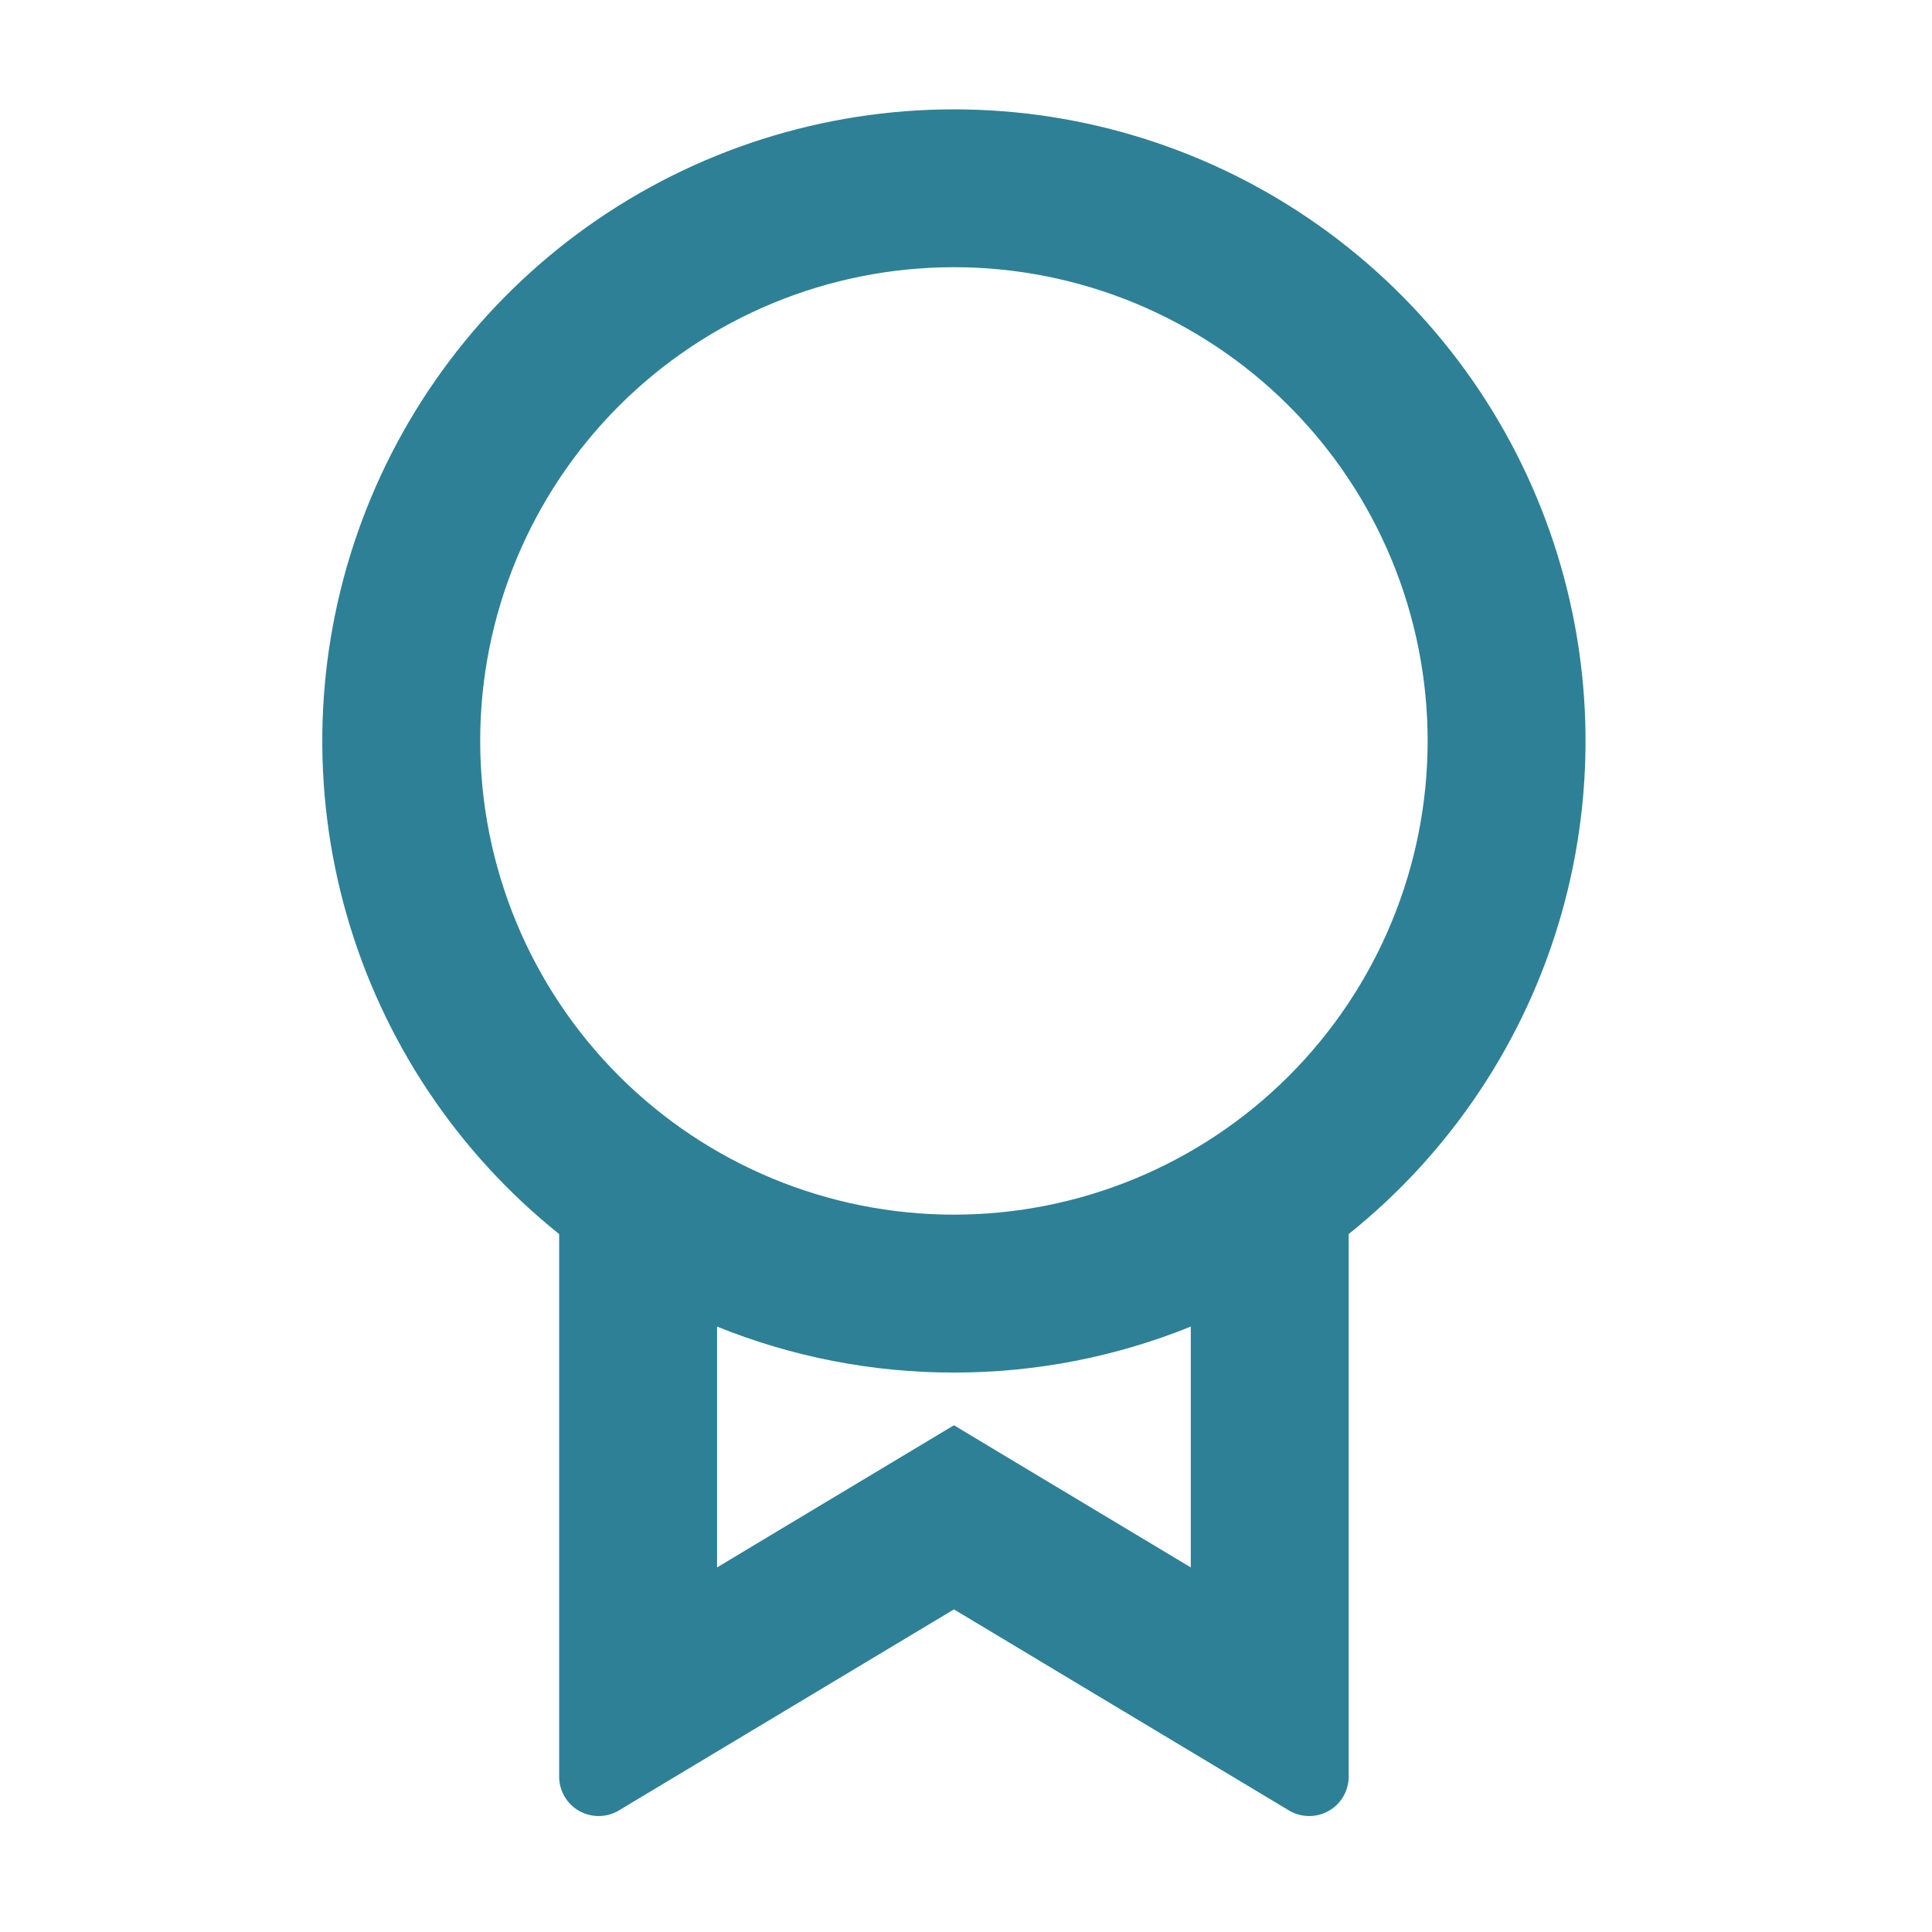 <svg width="53" height="53" viewBox="0 0 53 53" fill="none" xmlns="http://www.w3.org/2000/svg">
<path d="M36.998 33.851V48.736C36.998 48.927 36.947 49.115 36.851 49.281C36.754 49.447 36.616 49.584 36.449 49.678C36.282 49.773 36.094 49.821 35.902 49.819C35.71 49.816 35.523 49.763 35.358 49.665L26.169 44.15L16.978 49.665C16.814 49.763 16.626 49.817 16.434 49.819C16.243 49.821 16.054 49.772 15.887 49.678C15.72 49.583 15.582 49.446 15.485 49.28C15.389 49.114 15.338 48.925 15.339 48.733V33.854C12.537 31.61 10.5 28.551 9.511 25.1C8.523 21.649 8.63 17.976 9.819 14.589C11.008 11.201 13.22 8.267 16.148 6.191C19.077 4.115 22.578 3 26.169 3C29.758 3 33.26 4.115 36.188 6.191C39.117 8.267 41.329 11.201 42.518 14.589C43.707 17.976 43.814 21.649 42.826 25.1C41.837 28.551 39.8 31.61 36.998 33.854V33.851ZM19.671 36.392V42.998L26.169 39.099L32.666 42.998V36.392C30.602 37.227 28.395 37.655 26.169 37.653C23.942 37.655 21.735 37.227 19.671 36.392V36.392ZM26.169 33.321C29.615 33.321 32.921 31.952 35.358 29.515C37.795 27.077 39.164 23.772 39.164 20.325C39.164 16.879 37.795 13.573 35.358 11.136C32.921 8.699 29.615 7.33 26.169 7.33C22.722 7.33 19.416 8.699 16.979 11.136C14.542 13.573 13.173 16.879 13.173 20.325C13.173 23.772 14.542 27.077 16.979 29.515C19.416 31.952 22.722 33.321 26.169 33.321V33.321Z" fill="#2E8096"/>
</svg>
